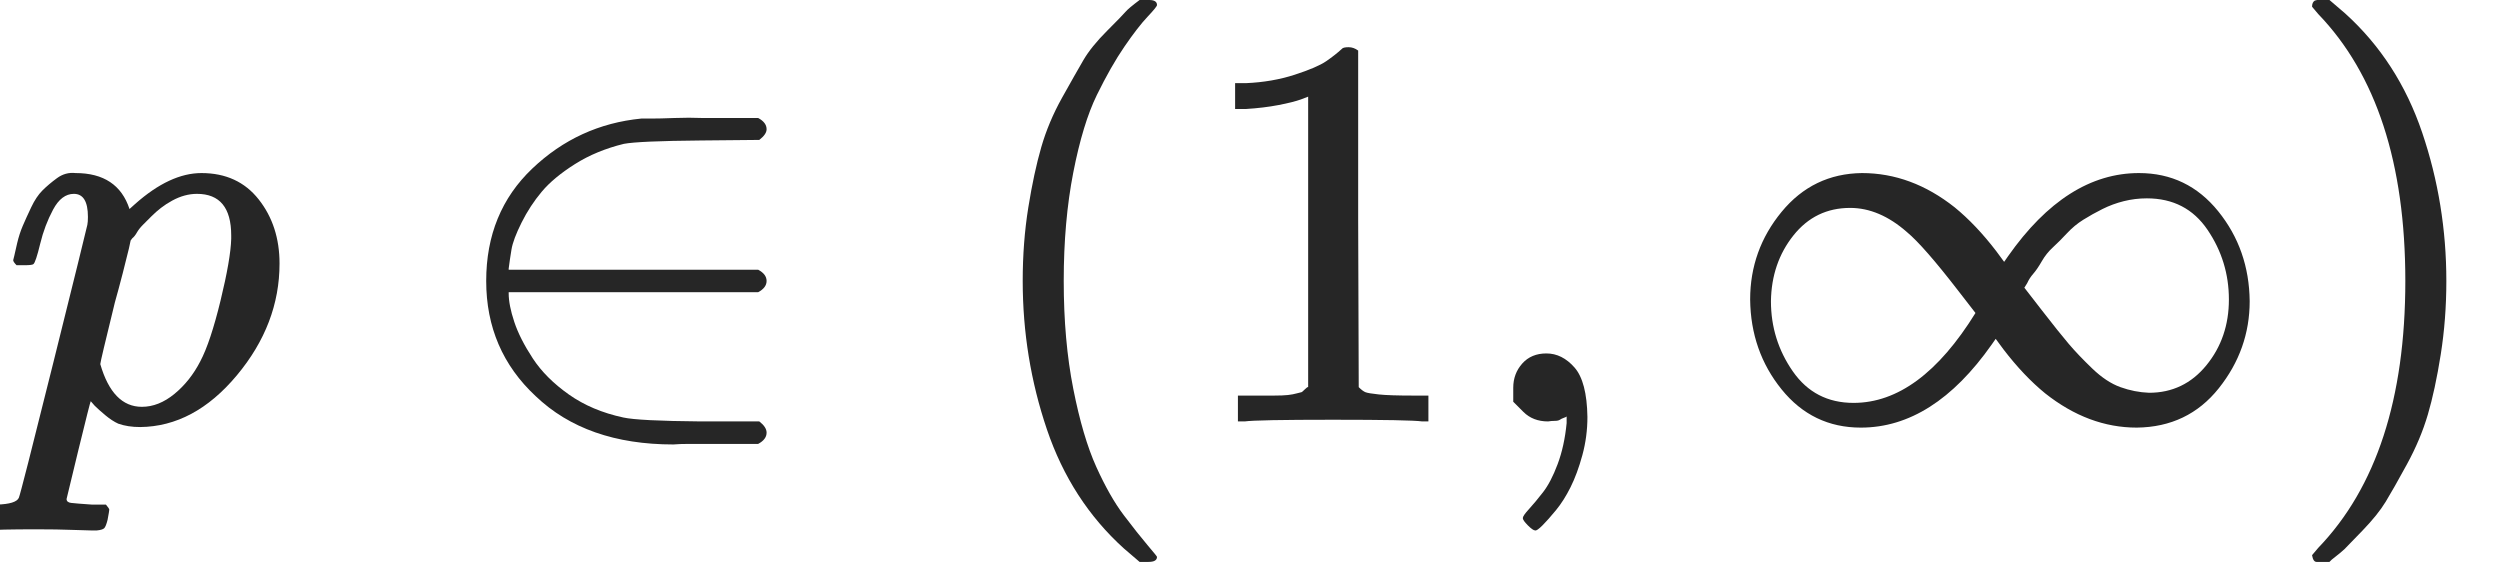 <?xml version="1.0" encoding="UTF-8" standalone="no"?>
<svg
   xmlns:dc="http://purl.org/dc/elements/1.1/"
   xmlns:cc="http://creativecommons.org/ns#"
   xmlns:rdf="http://www.w3.org/1999/02/22-rdf-syntax-ns#"
   xmlns:svg="http://www.w3.org/2000/svg"
   xmlns="http://www.w3.org/2000/svg"
   xmlns:xlink="http://www.w3.org/1999/xlink"
   xmlns:sodipodi="http://sodipodi.sourceforge.net/DTD/sodipodi-0.dtd"
   xmlns:inkscape="http://www.inkscape.org/namespaces/inkscape"
   style="vertical-align: -0.566ex"
   width="10.064ex"
   height="2.262ex"
   role="img"
   focusable="false"
   viewBox="0 -750 4448.2 1000"
   id="svg19121"
   version="1.1"
   inkscape:version="0.91 r13725"
   sodipodi:docname="p_range.svg">
  <sodipodi:namedview
     pagecolor="#ffffff"
     bordercolor="#666666"
     borderopacity="1"
     objecttolerance="10"
     gridtolerance="10"
     guidetolerance="10"
     inkscape:pageopacity="0"
     inkscape:pageshadow="2"
     inkscape:window-width="1867"
     inkscape:window-height="1056"
     id="namedview19164"
     showgrid="false"
     inkscape:zoom="0.066993388"
     inkscape:cx="2224.1001"
     inkscape:cy="500"
     inkscape:window-x="53"
     inkscape:window-y="24"
     inkscape:window-maximized="1"
     inkscape:current-layer="svg19121" />
  <defs
     id="defs19123">
    <path
       id="MJX-1-TEX-I-1D45D"
       d="M23 287Q24 290 25 295T30 317T40 348T55 381T75 411T101 433T134 442Q209 442 230 378L240 387Q302 442 358 442Q423 442 460 395T497 281Q497 173 421 82T249 -10Q227 -10 210 -4Q199 1 187 11T168 28L161 36Q160 35 139 -51T118 -138Q118 -144 126 -145T163 -148H188Q194 -155 194 -157T191 -175Q188 -187 185 -190T172 -194Q170 -194 161 -194T127 -193T65 -192Q-5 -192 -24 -194H-32Q-39 -187 -39 -183Q-37 -156 -26 -148H-6Q28 -147 33 -136Q36 -130 94 103T155 350Q156 355 156 364Q156 405 131 405Q109 405 94 377T71 316T59 280Q57 278 43 278H29Q23 284 23 287ZM178 102Q200 26 252 26Q282 26 310 49T356 107Q374 141 392 215T411 325V331Q411 405 350 405Q339 405 328 402T306 393T286 380T269 365T254 350T243 336T235 326L232 322Q232 321 229 308T218 264T204 212Q178 106 178 102Z" />
    <path
       id="MJX-1-TEX-N-2208"
       d="M84 250Q84 372 166 450T360 539Q361 539 377 539T419 540T469 540H568Q583 532 583 520Q583 511 570 501L466 500Q355 499 329 494Q280 482 242 458T183 409T147 354T129 306T124 272V270H568Q583 262 583 250T568 230H124V228Q124 207 134 177T167 112T231 48T328 7Q355 1 466 0H570Q583 -10 583 -20Q583 -32 568 -40H471Q464 -40 446 -40T417 -41Q262 -41 172 45Q84 127 84 250Z" />
    <path
       id="MJX-1-TEX-N-28"
       d="M94 250Q94 319 104 381T127 488T164 576T202 643T244 695T277 729T302 750H315H319Q333 750 333 741Q333 738 316 720T275 667T226 581T184 443T167 250T184 58T225 -81T274 -167T316 -220T333 -241Q333 -250 318 -250H315H302L274 -226Q180 -141 137 -14T94 250Z" />
    <path
       id="MJX-1-TEX-N-31"
       d="M213 578L200 573Q186 568 160 563T102 556H83V602H102Q149 604 189 617T245 641T273 663Q275 666 285 666Q294 666 302 660V361L303 61Q310 54 315 52T339 48T401 46H427V0H416Q395 3 257 3Q121 3 100 0H88V46H114Q136 46 152 46T177 47T193 50T201 52T207 57T213 61V578Z" />
    <path
       id="MJX-1-TEX-N-2C"
       d="M78 35T78 60T94 103T137 121Q165 121 187 96T210 8Q210 -27 201 -60T180 -117T154 -158T130 -185T117 -194Q113 -194 104 -185T95 -172Q95 -168 106 -156T131 -126T157 -76T173 -3V9L172 8Q170 7 167 6T161 3T152 1T140 0Q113 0 96 17Z" />
    <path
       id="MJX-1-TEX-N-221E"
       d="M55 217Q55 305 111 373T254 442Q342 442 419 381Q457 350 493 303L507 284L514 294Q618 442 747 442Q833 442 888 374T944 214Q944 128 889 59T743 -11Q657 -11 580 50Q542 81 506 128L492 147L485 137Q381 -11 252 -11Q166 -11 111 57T55 217ZM907 217Q907 285 869 341T761 397Q740 397 720 392T682 378T648 359T619 335T594 310T574 285T559 263T548 246L543 238L574 198Q605 158 622 138T664 94T714 61T765 51Q827 51 867 100T907 217ZM92 214Q92 145 131 89T239 33Q357 33 456 193L425 233Q364 312 334 337Q285 380 233 380Q171 380 132 331T92 214Z" />
    <path
       id="MJX-1-TEX-N-29"
       d="M60 749L64 750Q69 750 74 750H86L114 726Q208 641 251 514T294 250Q294 182 284 119T261 12T224 -76T186 -143T145 -194T113 -227T90 -246Q87 -249 86 -250H74Q66 -250 63 -250T58 -247T55 -238Q56 -237 66 -225Q221 -64 221 250T66 725Q56 737 55 738Q55 746 60 749Z" />
  </defs>
  <g
     stroke="currentColor"
     fill="currentColor"
     stroke-width="0"
     transform="matrix(1 0 0 -1 0 0)"
     id="g19132"
     style="fill:#262626;stroke:#262626">
    <g
       data-mml-node="math"
       id="g19134"
       style="fill:#262626;stroke:#262626">
      <g
         data-mml-node="mi"
         id="g19136"
         style="fill:#262626;stroke:#262626">
        <use
           xlink:href="#MJX-1-TEX-I-1D45D"
           id="use19138"
           style="fill:#262626;stroke:#262626" />
      </g>
      <g
         data-mml-node="mo"
         transform="translate(780.8, 0)"
         id="g19140"
         style="fill:#262626;stroke:#262626">
        <use
           xlink:href="#MJX-1-TEX-N-2208"
           id="use19142"
           style="fill:#262626;stroke:#262626" />
      </g>
      <g
         data-mml-node="mo"
         transform="translate(1725.6, 0)"
         id="g19144"
         style="fill:#262626;stroke:#262626">
        <use
           xlink:href="#MJX-1-TEX-N-28"
           id="use19146"
           style="fill:#262626;stroke:#262626" />
      </g>
      <g
         data-mml-node="mn"
         transform="translate(2114.6, 0)"
         id="g19148"
         style="fill:#262626;stroke:#262626">
        <use
           xlink:href="#MJX-1-TEX-N-31"
           id="use19150"
           style="fill:#262626;stroke:#262626" />
      </g>
      <g
         data-mml-node="mo"
         transform="translate(2614.6, 0)"
         id="g19152"
         style="fill:#262626;stroke:#262626">
        <use
           xlink:href="#MJX-1-TEX-N-2C"
           id="use19154"
           style="fill:#262626;stroke:#262626" />
      </g>
      <g
         data-mml-node="mi"
         transform="translate(3059.2, 0)"
         id="g19156"
         style="fill:#262626;stroke:#262626">
        <use
           xlink:href="#MJX-1-TEX-N-221E"
           id="use19158"
           style="fill:#262626;stroke:#262626" />
      </g>
      <g
         data-mml-node="mo"
         transform="translate(4059.2, 0)"
         id="g19160"
         style="fill:#262626;stroke:#262626">
        <use
           xlink:href="#MJX-1-TEX-N-29"
           id="use19162"
           style="fill:#262626;stroke:#262626" />
      </g>
    </g>
  </g>
</svg>
